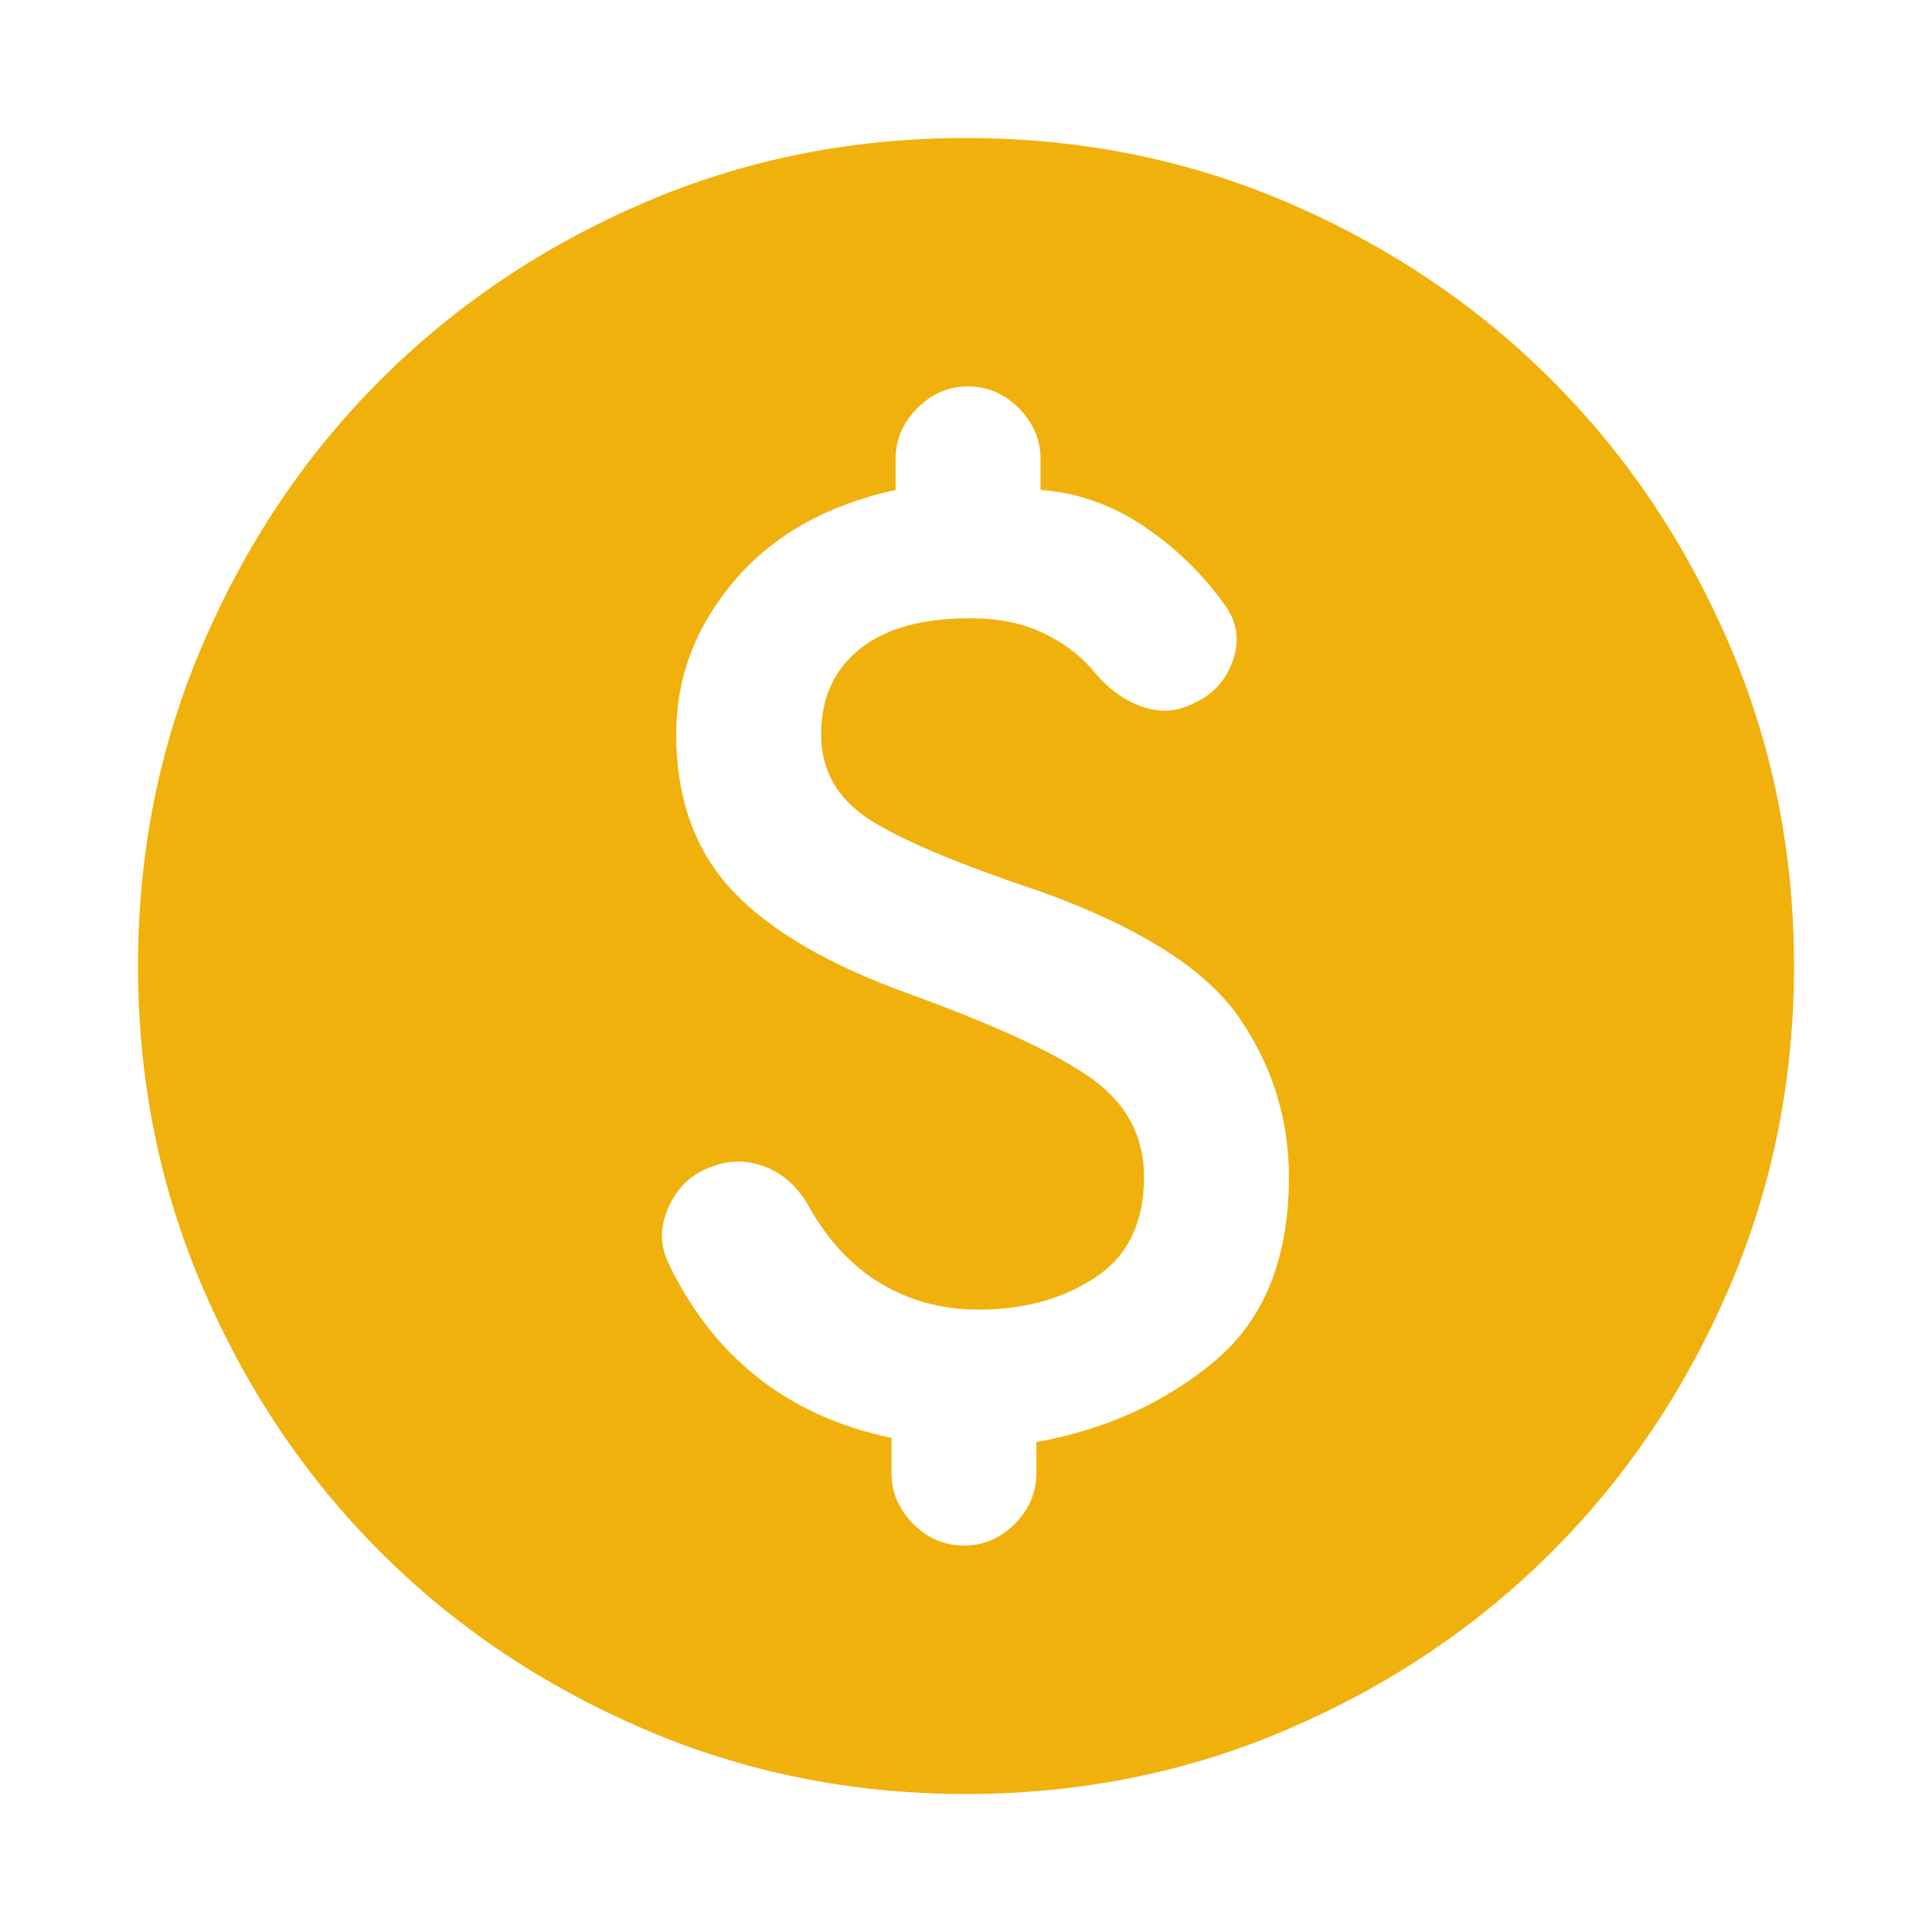 <svg width="14" height="14" viewBox="0 0 14 14" fill="none" xmlns="http://www.w3.org/2000/svg">
<mask id="mask0_14283_14169" style="mask-type:alpha" maskUnits="userSpaceOnUse" x="0" y="0" width="14" height="14">
<rect width="14" height="14" fill="white"/>
</mask>
<g mask="url(#mask0_14283_14169)">
<path d="M6.985 11.2C7.125 11.2 7.248 11.148 7.353 11.043C7.458 10.938 7.51 10.815 7.51 10.675V10.45C8.01 10.36 8.44 10.165 8.8 9.865C9.16 9.565 9.34 9.12 9.34 8.53C9.34 8.11 9.22 7.725 8.98 7.375C8.74 7.025 8.26 6.72 7.54 6.46C6.94 6.26 6.525 6.085 6.295 5.935C6.065 5.785 5.95 5.58 5.95 5.32C5.95 5.06 6.043 4.855 6.228 4.705C6.413 4.555 6.68 4.48 7.03 4.48C7.23 4.48 7.405 4.515 7.555 4.585C7.705 4.655 7.83 4.75 7.93 4.87C8.03 4.99 8.143 5.073 8.268 5.118C8.393 5.163 8.51 5.16 8.62 5.11C8.77 5.05 8.873 4.947 8.928 4.802C8.983 4.657 8.97 4.525 8.89 4.405C8.73 4.175 8.533 3.98 8.298 3.82C8.063 3.66 7.81 3.57 7.54 3.55V3.325C7.54 3.185 7.487 3.062 7.382 2.957C7.277 2.852 7.155 2.8 7.015 2.8C6.875 2.8 6.753 2.852 6.648 2.957C6.543 3.062 6.49 3.185 6.49 3.325V3.55C5.99 3.66 5.6 3.88 5.32 4.21C5.04 4.54 4.9 4.91 4.9 5.32C4.9 5.79 5.038 6.17 5.313 6.46C5.588 6.75 6.02 7 6.61 7.21C7.24 7.44 7.678 7.645 7.923 7.825C8.168 8.005 8.29 8.24 8.29 8.53C8.29 8.86 8.172 9.102 7.937 9.257C7.702 9.412 7.42 9.49 7.09 9.49C6.83 9.49 6.595 9.427 6.385 9.302C6.175 9.177 6 8.99 5.86 8.74C5.78 8.6 5.675 8.505 5.545 8.455C5.415 8.405 5.285 8.405 5.155 8.455C5.015 8.505 4.913 8.6 4.848 8.74C4.783 8.88 4.78 9.015 4.84 9.145C5 9.485 5.215 9.762 5.485 9.977C5.755 10.192 6.08 10.34 6.46 10.42V10.675C6.46 10.815 6.513 10.938 6.618 11.043C6.723 11.148 6.845 11.2 6.985 11.2ZM7 13C6.17 13 5.39 12.842 4.66 12.527C3.93 12.212 3.295 11.785 2.755 11.245C2.215 10.705 1.788 10.07 1.473 9.34C1.158 8.61 1 7.83 1 7C1 6.17 1.158 5.39 1.473 4.66C1.788 3.93 2.215 3.295 2.755 2.755C3.295 2.215 3.93 1.787 4.66 1.472C5.39 1.157 6.17 1 7 1C7.83 1 8.61 1.157 9.34 1.472C10.07 1.787 10.705 2.215 11.245 2.755C11.785 3.295 12.212 3.93 12.527 4.66C12.842 5.39 13 6.17 13 7C13 7.83 12.842 8.61 12.527 9.34C12.212 10.07 11.785 10.705 11.245 11.245C10.705 11.785 10.07 12.212 9.34 12.527C8.61 12.842 7.83 13 7 13Z" fill="#F0B10D"/>
</g>
</svg>
